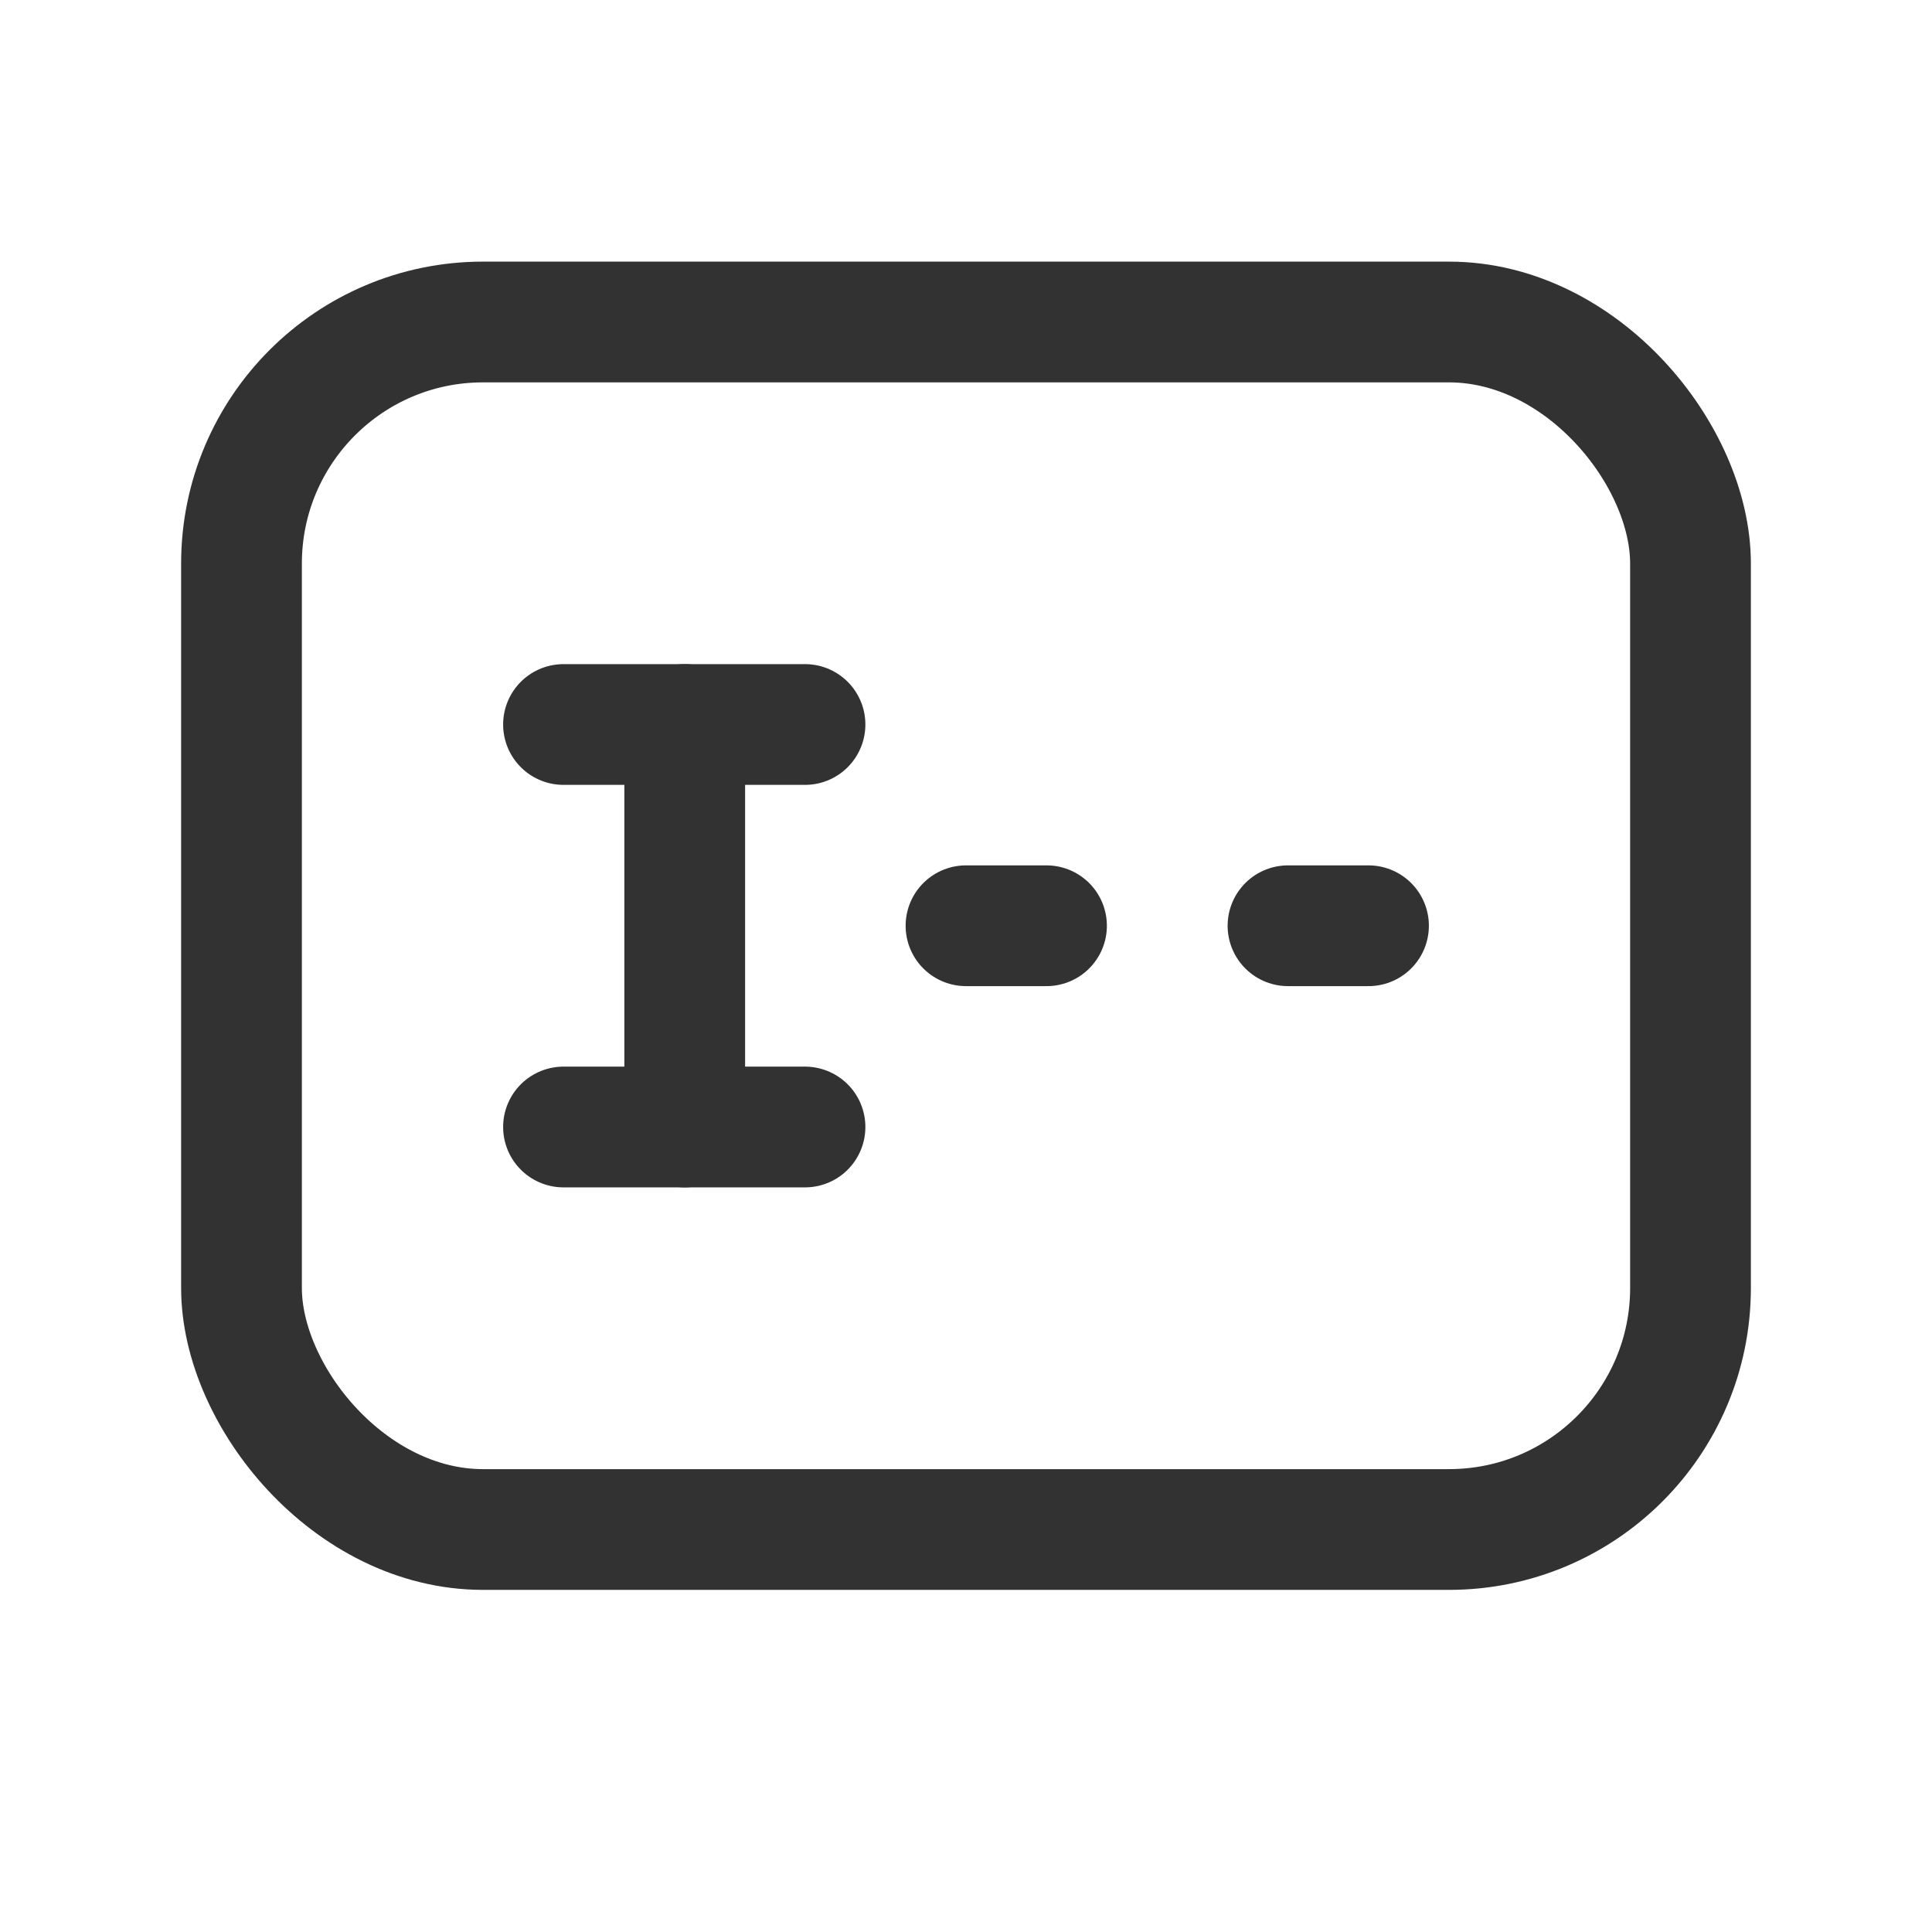 <svg xmlns="http://www.w3.org/2000/svg" viewBox="0 0 24 24"><path d="M10,14H7" fill="none" stroke="#323232" stroke-linecap="round" stroke-linejoin="round" stroke-width="1.5"/><path d="M10,9H7" fill="none" stroke="#323232" stroke-linecap="round" stroke-linejoin="round" stroke-width="1.5"/><path d="M8.506,14V9" fill="none" stroke="#323232" stroke-linecap="round" stroke-linejoin="round" stroke-width="1.5"/><line x1="12" y1="11.5" x2="13" y2="11.5" fill="none" stroke="#323232" stroke-linecap="round" stroke-linejoin="round" stroke-width="1.5"/><line x1="16" y1="11.5" x2="17" y2="11.5" fill="none" stroke="#323232" stroke-linecap="round" stroke-linejoin="round" stroke-width="1.5"/><rect x="3" y="4" width="18" height="15" rx="3" stroke-width="1.5" stroke="#323232" stroke-linecap="round" stroke-linejoin="round" fill="none"/></svg>